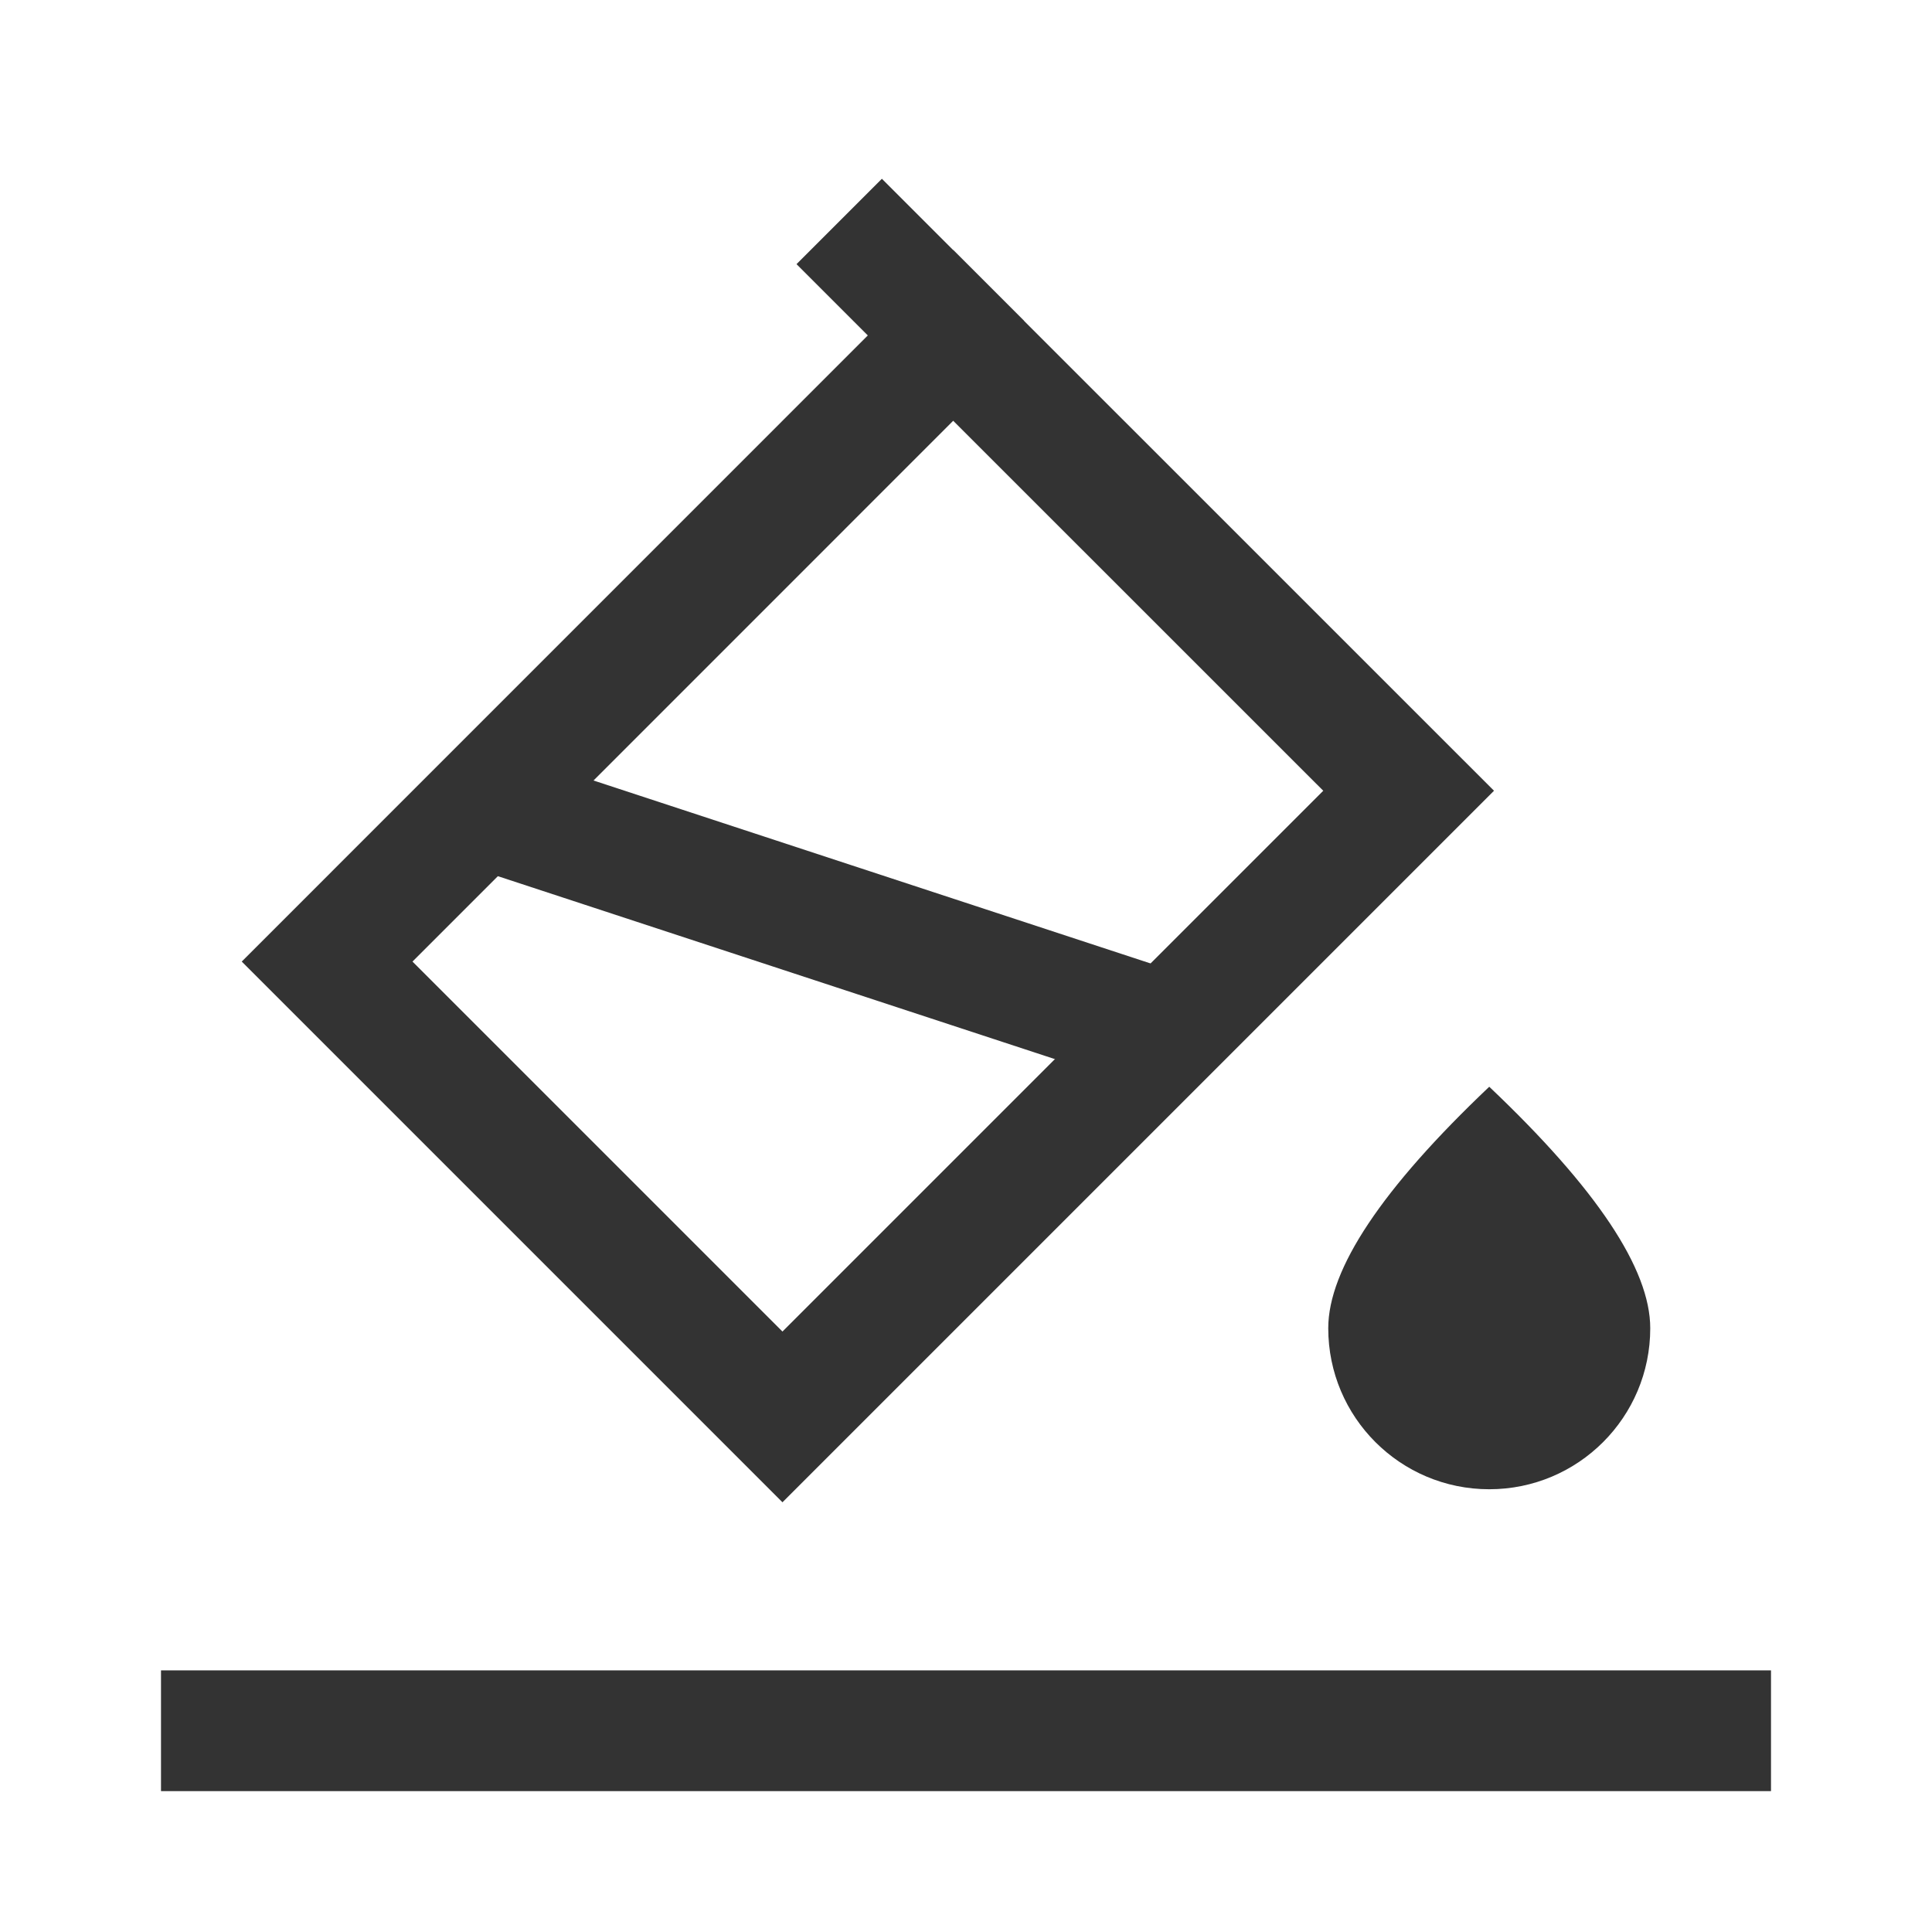 <?xml version="1.0" encoding="iso-8859-1"?>
<svg version="1.1" id="&#x56FE;&#x5C42;_1" xmlns="http://www.w3.org/2000/svg" xmlns:xlink="http://www.w3.org/1999/xlink" x="0px"
	 y="0px" viewBox="0 0 24 24" style="enable-background:new 0 0 24 24;" xml:space="preserve">
<path style="fill-rule:evenodd;clip-rule:evenodd;fill:#333333;" d="M18.5,18.5c1.105,0,2-0.895,2-2c0-0.736-0.667-1.736-2-3
	c-1.333,1.264-2,2.264-2,3C16.5,17.605,17.395,18.5,18.5,18.5z"/>
<rect x="10.561" y="2.386" transform="matrix(0.707 -0.707 0.707 0.707 0.741 9.061)" style="fill:#333333;" width="1.5" height="2.5"/>
<path style="fill:#333333;" d="M9.72,18.662l-6.717-6.717l8.838-8.839l6.718,6.717L9.72,18.662z M5.124,11.945l4.596,4.596
	l6.718-6.718l-4.597-4.596L5.124,11.945z"/>
<rect x="9.49" y="6.967" transform="matrix(0.312 -0.95 0.95 0.312 -3.818 17.587)" style="fill:#333333;" width="1.5" height="8.927"/>
<rect x="2" y="20.75" style="fill:#333333;" width="20" height="1.5"/>
</svg>






